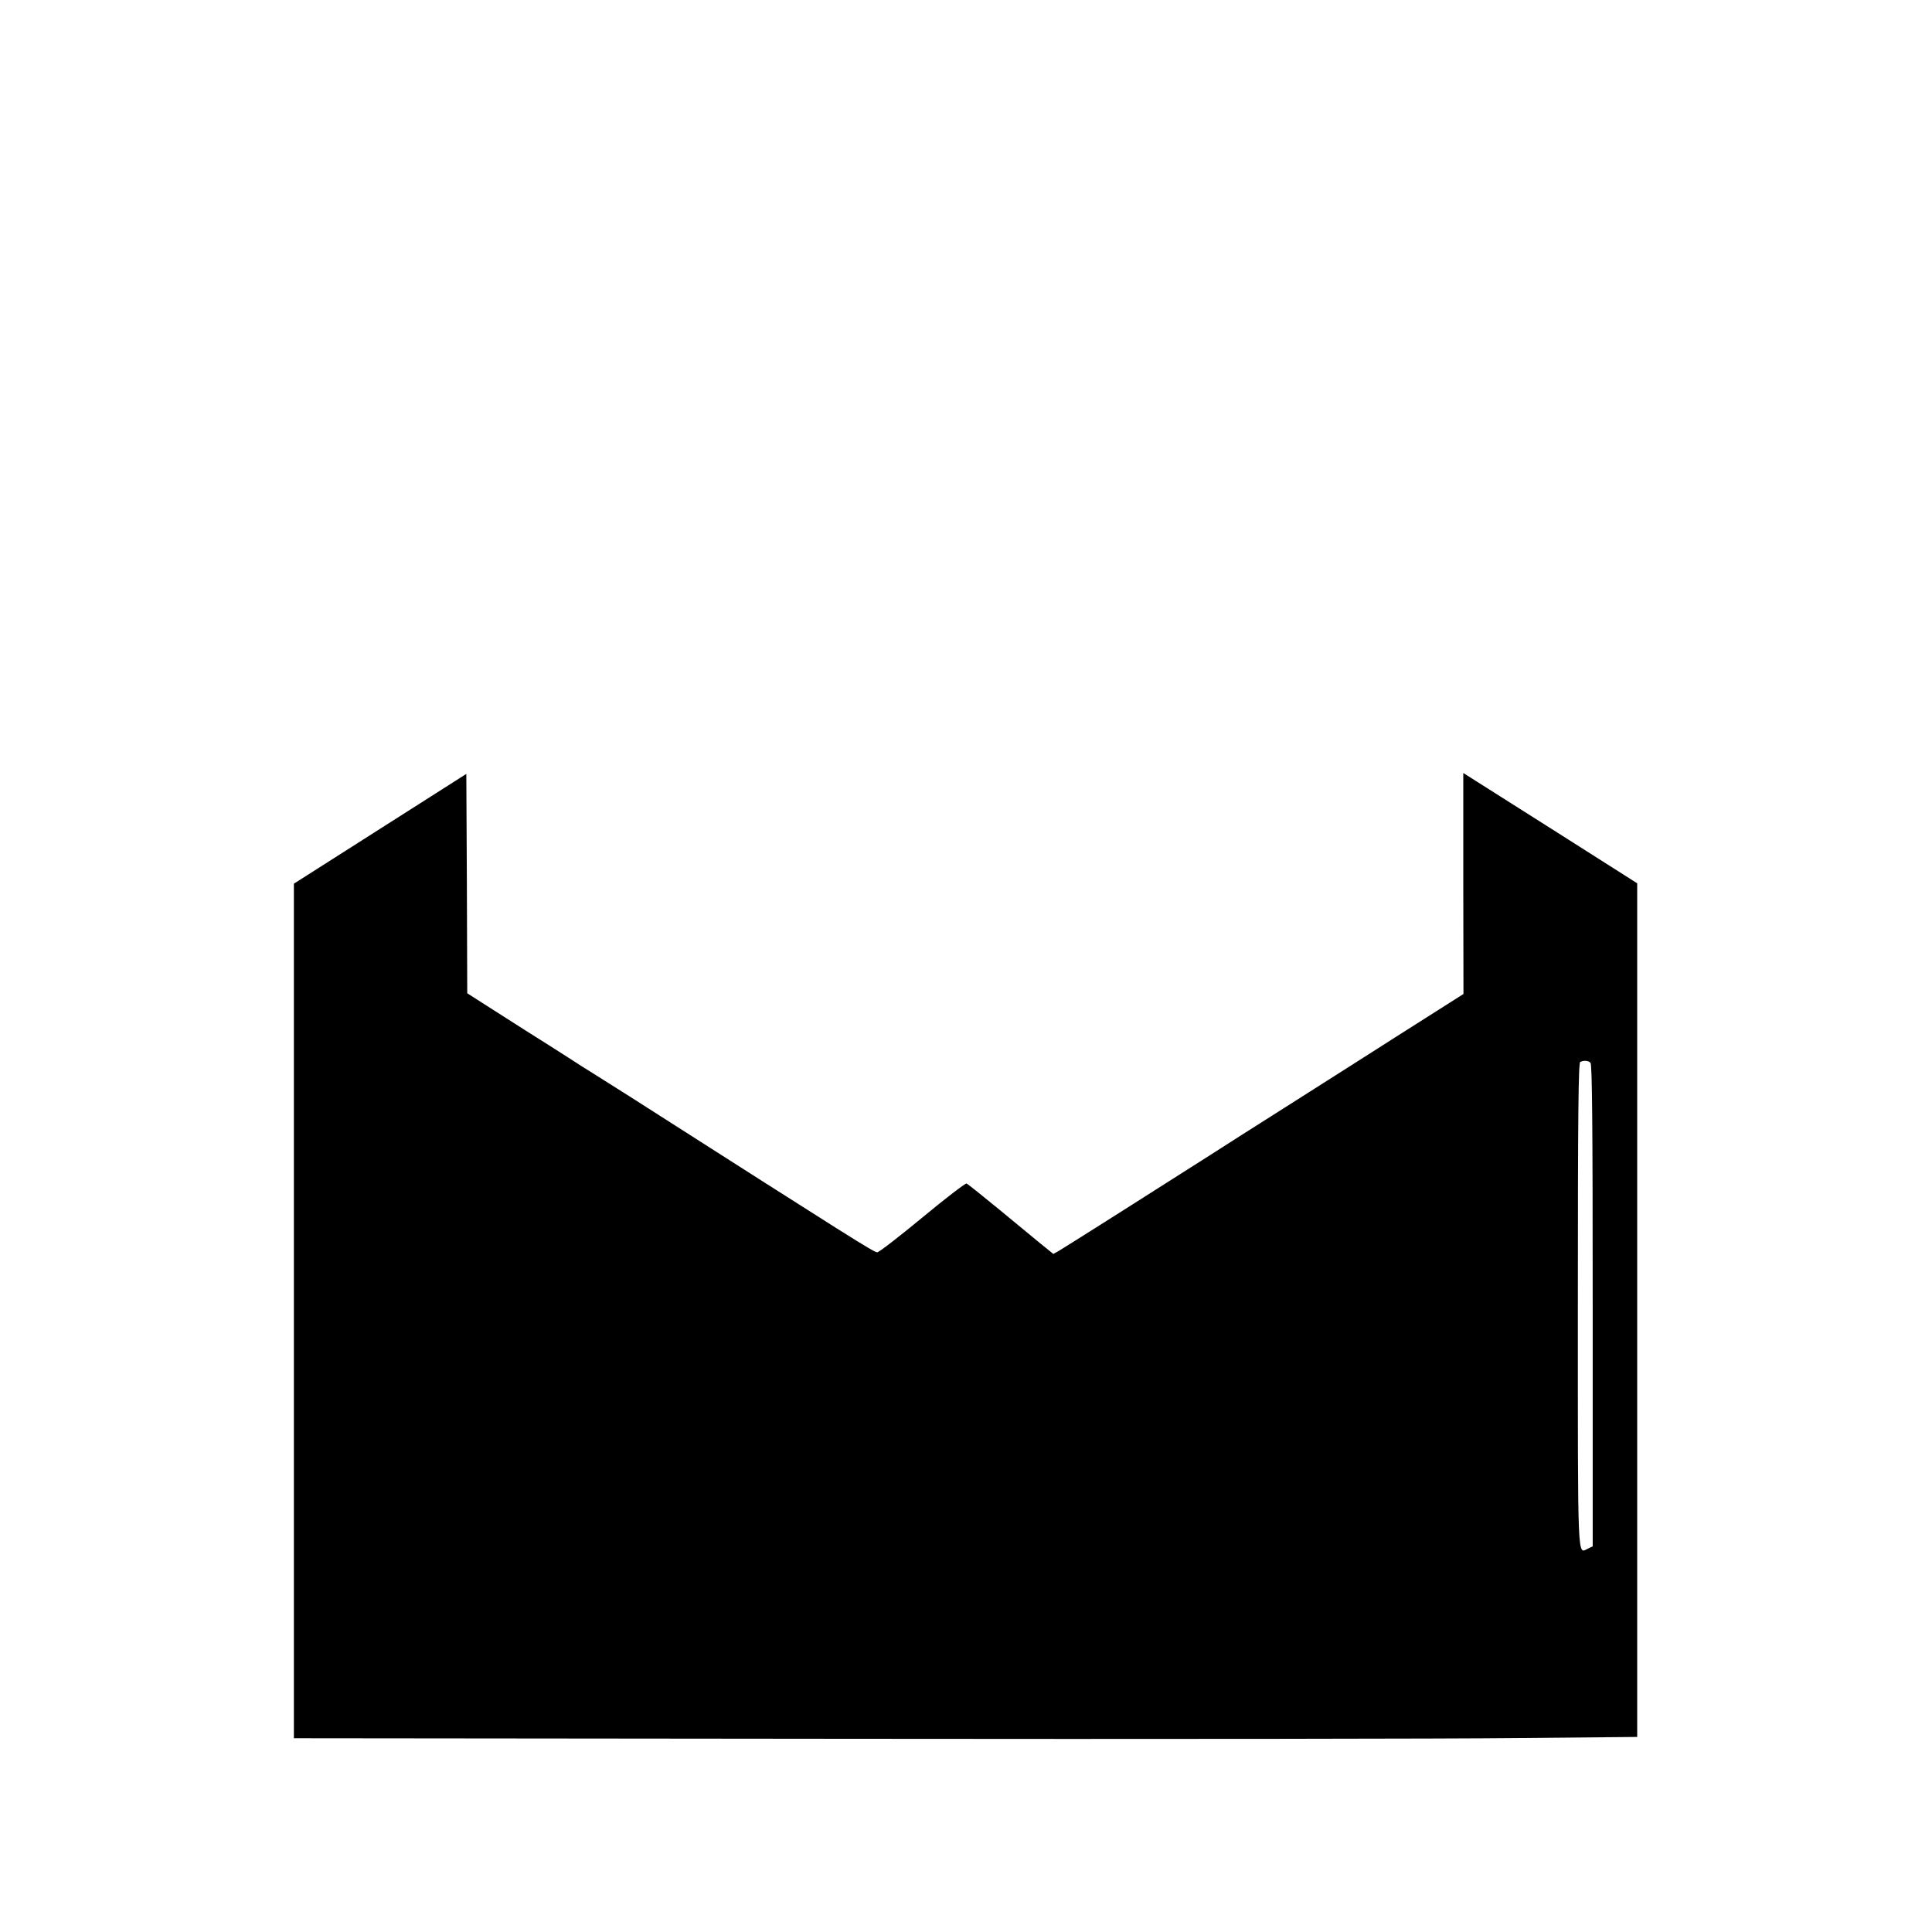 <?xml version="1.0" standalone="no"?>
<!DOCTYPE svg PUBLIC "-//W3C//DTD SVG 20010904//EN"
 "http://www.w3.org/TR/2001/REC-SVG-20010904/DTD/svg10.dtd">
<svg version="1.0" xmlns="http://www.w3.org/2000/svg"
 width="1042pt" height="1042pt" viewBox="0 0 1042 1042"
 preserveAspectRatio="xMidYMid meet">
<g transform="translate(0,1042) scale(0.1,-0.1)"
fill="#000000" stroke="none">
<path d="M2050 5950 l-465 -296 0 -2304 0 -2305 2980 -3 c1639 -2 3269 0 3623
4 l642 6 0 2302 0 2302 -447 284 c-247 156 -458 290 -469 297 l-22 14 0 -596
1 -596 -334 -212 c-184 -117 -464 -296 -624 -397 -159 -101 -344 -218 -410
-261 -186 -119 -776 -493 -812 -514 l-32 -18 -68 55 c-37 30 -140 115 -228
188 -88 72 -165 134 -172 137 -6 2 -114 -80 -239 -184 -125 -103 -234 -188
-243 -187 -18 0 -126 68 -1336 841 -71 45 -157 99 -190 120 -33 20 -96 60
-140 89 -44 28 -150 96 -235 149 -85 54 -190 121 -232 148 l-78 50 -2 592 -3
591 -465 -296z m6528 -1262 c9 -9 12 -314 12 -1310 l0 -1298 -25 -12 c-58 -26
-55 -109 -55 1317 0 1033 3 1304 13 1308 22 9 43 7 55 -5z"/>
</g>
</svg>
